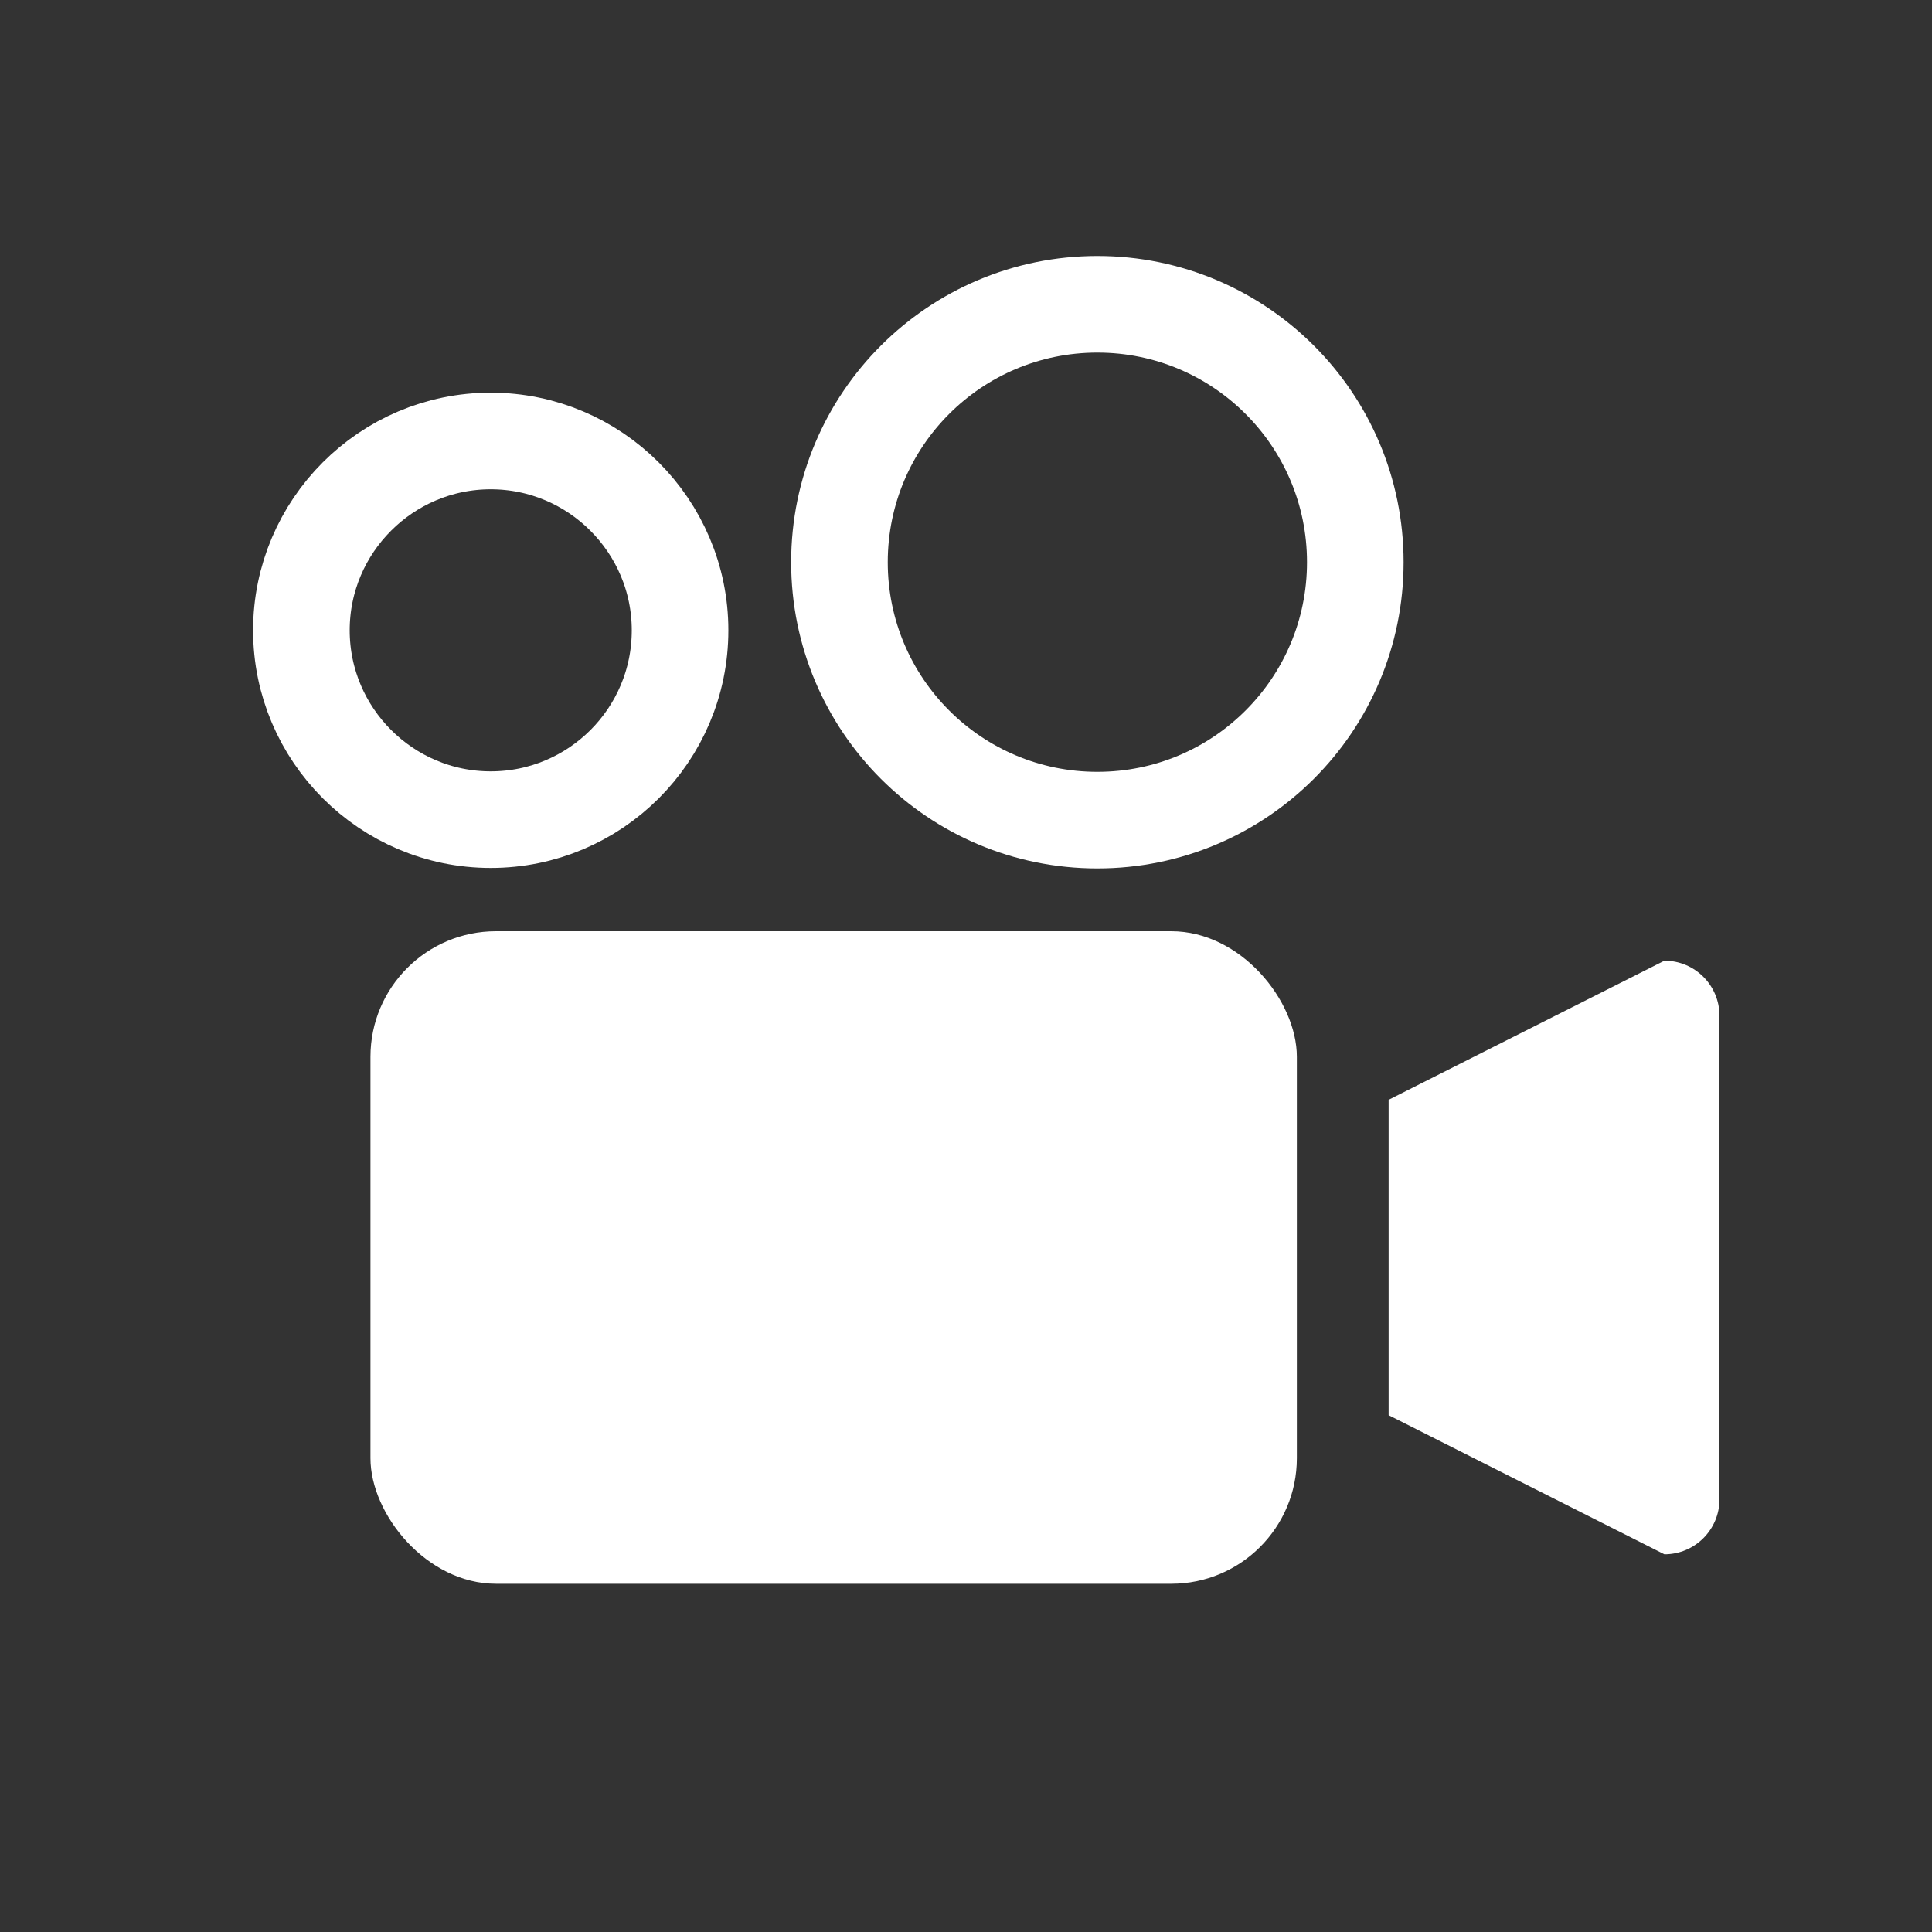 <svg id="eYmE9Hugn5p1" xmlns="http://www.w3.org/2000/svg" xmlns:xlink="http://www.w3.org/1999/xlink" viewBox="0 0 40 40" shape-rendering="geometricPrecision" text-rendering="geometricPrecision"><rect x="0" y="0" width="40" height="40" fill="#333333" stroke="none"/><rect width="19.18" height="13.51" rx="2.6" ry="2.6" transform="translate(7.67 19.28)" fill="#fff" stroke-width="0"/><path d="M34.46,32.18L28.75,29.3v-6.53l5.71-2.88c.63,0,1.14.51,1.14,1.14v10.01c0,.63-.51,1.14-1.14,1.14Z" fill="#fff" stroke-width="0"/><path d="M14.08,13.05c0,2.17-1.76,3.92-3.92,3.92s-3.92-1.76-3.92-3.92s1.76-3.92,3.92-3.92s3.92,1.76,3.92,3.92Z" fill="none" stroke="#fff" stroke-width="2" stroke-miterlimit="10"/><path d="M28.06,11.64c0,2.95-2.39,5.34-5.34,5.34s-5.34-2.39-5.34-5.34s2.39-5.34,5.34-5.34s5.34,2.39,5.34,5.34Z" fill="none" stroke="#fff" stroke-width="2" stroke-miterlimit="10"/></svg>
